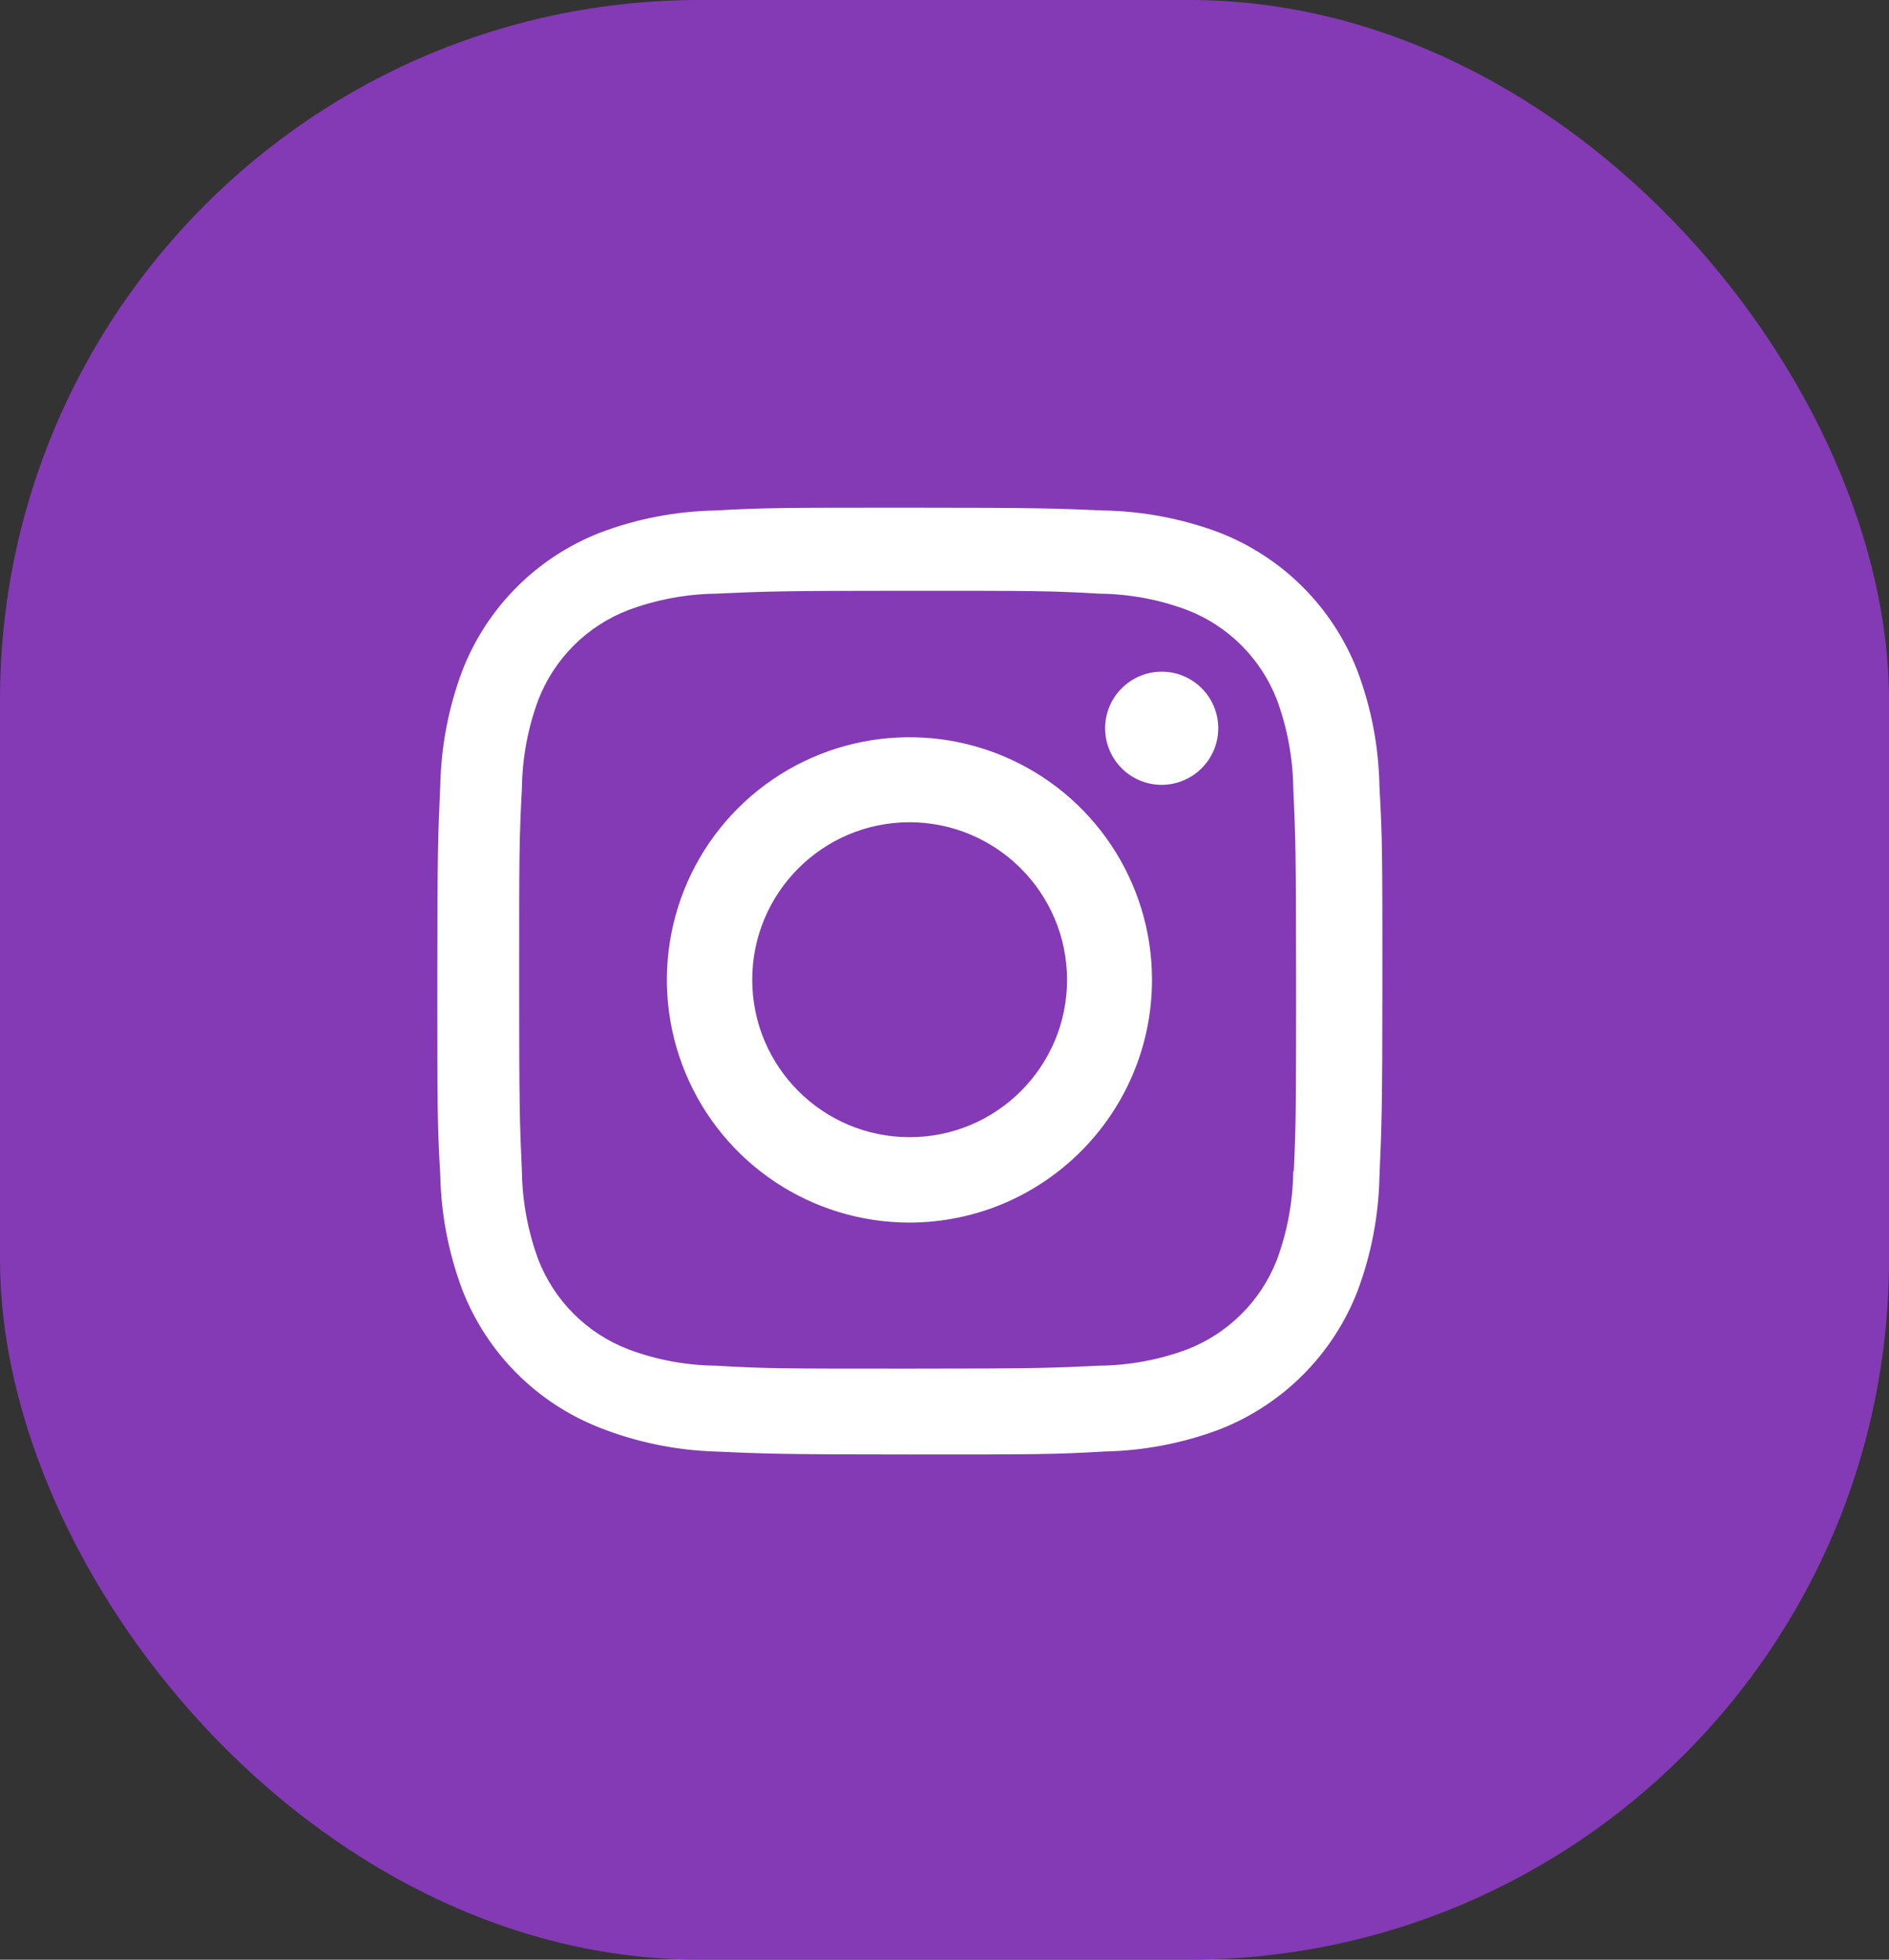 <svg width="27" height="28" viewBox="0 0 27 28" fill="none" xmlns="http://www.w3.org/2000/svg">
<rect x="0" y="0" width="27" height="28" fill="#333333" stroke="none"/>
<rect width="27" height="28" rx="10" fill="#833AB4"/>
<path d="M13.002 20.781C11.156 20.781 10.939 20.771 10.219 20.739C9.657 20.721 9.103 20.607 8.58 20.402C7.675 20.05 6.96 19.334 6.608 18.429C6.411 17.904 6.304 17.349 6.293 16.788C6.251 16.07 6.251 15.835 6.251 14.004C6.251 12.153 6.261 11.938 6.293 11.221C6.305 10.661 6.411 10.107 6.608 9.583C6.959 8.677 7.676 7.96 8.582 7.609C9.106 7.411 9.66 7.305 10.22 7.294C10.937 7.254 11.172 7.254 13.002 7.254C14.861 7.254 15.075 7.264 15.784 7.294C16.345 7.305 16.901 7.412 17.427 7.609C18.333 7.961 19.049 8.677 19.401 9.583C19.602 10.115 19.708 10.678 19.717 11.246C19.759 11.964 19.759 12.199 19.759 14.029C19.759 15.859 19.748 16.099 19.717 16.809C19.706 17.371 19.599 17.926 19.402 18.451C19.049 19.357 18.332 20.073 17.427 20.425C16.902 20.622 16.347 20.728 15.787 20.739C15.071 20.781 14.836 20.781 13.002 20.781ZM12.976 8.441C11.142 8.441 10.951 8.45 10.235 8.482C9.807 8.488 9.384 8.567 8.983 8.716C8.391 8.942 7.923 9.409 7.694 10C7.544 10.405 7.465 10.833 7.46 11.265C7.421 11.992 7.421 12.182 7.421 14.004C7.421 15.804 7.427 16.022 7.46 16.744C7.467 17.172 7.546 17.595 7.694 17.997C7.923 18.587 8.391 19.053 8.983 19.28C9.384 19.43 9.807 19.509 10.235 19.513C10.961 19.555 11.152 19.555 12.976 19.555C14.816 19.555 15.006 19.546 15.716 19.513C16.144 19.508 16.568 19.429 16.969 19.28C17.557 19.052 18.023 18.587 18.252 17.998C18.401 17.593 18.48 17.165 18.485 16.732H18.493C18.525 16.015 18.525 15.824 18.525 13.992C18.525 12.159 18.517 11.967 18.485 11.251C18.478 10.823 18.399 10.4 18.252 10C18.023 9.41 17.558 8.944 16.969 8.716C16.568 8.566 16.144 8.487 15.716 8.482C14.991 8.441 14.802 8.441 12.976 8.441ZM13.002 17.468C11.599 17.469 10.334 16.625 9.797 15.329C9.259 14.034 9.555 12.542 10.546 11.55C11.538 10.558 13.029 10.261 14.325 10.797C15.621 11.333 16.466 12.598 16.466 14C16.464 15.913 14.915 17.464 13.002 17.468ZM13.002 11.748C11.759 11.748 10.752 12.756 10.752 13.998C10.752 15.241 11.759 16.248 13.002 16.248C14.244 16.248 15.252 15.241 15.252 13.998C15.249 12.757 14.243 11.751 13.002 11.748ZM16.602 11.214C16.155 11.212 15.795 10.85 15.796 10.404C15.797 9.958 16.159 9.597 16.605 9.597C17.05 9.597 17.412 9.958 17.413 10.404C17.413 10.619 17.328 10.825 17.175 10.977C17.023 11.129 16.817 11.214 16.602 11.214Z" fill="white"/>
</svg>
